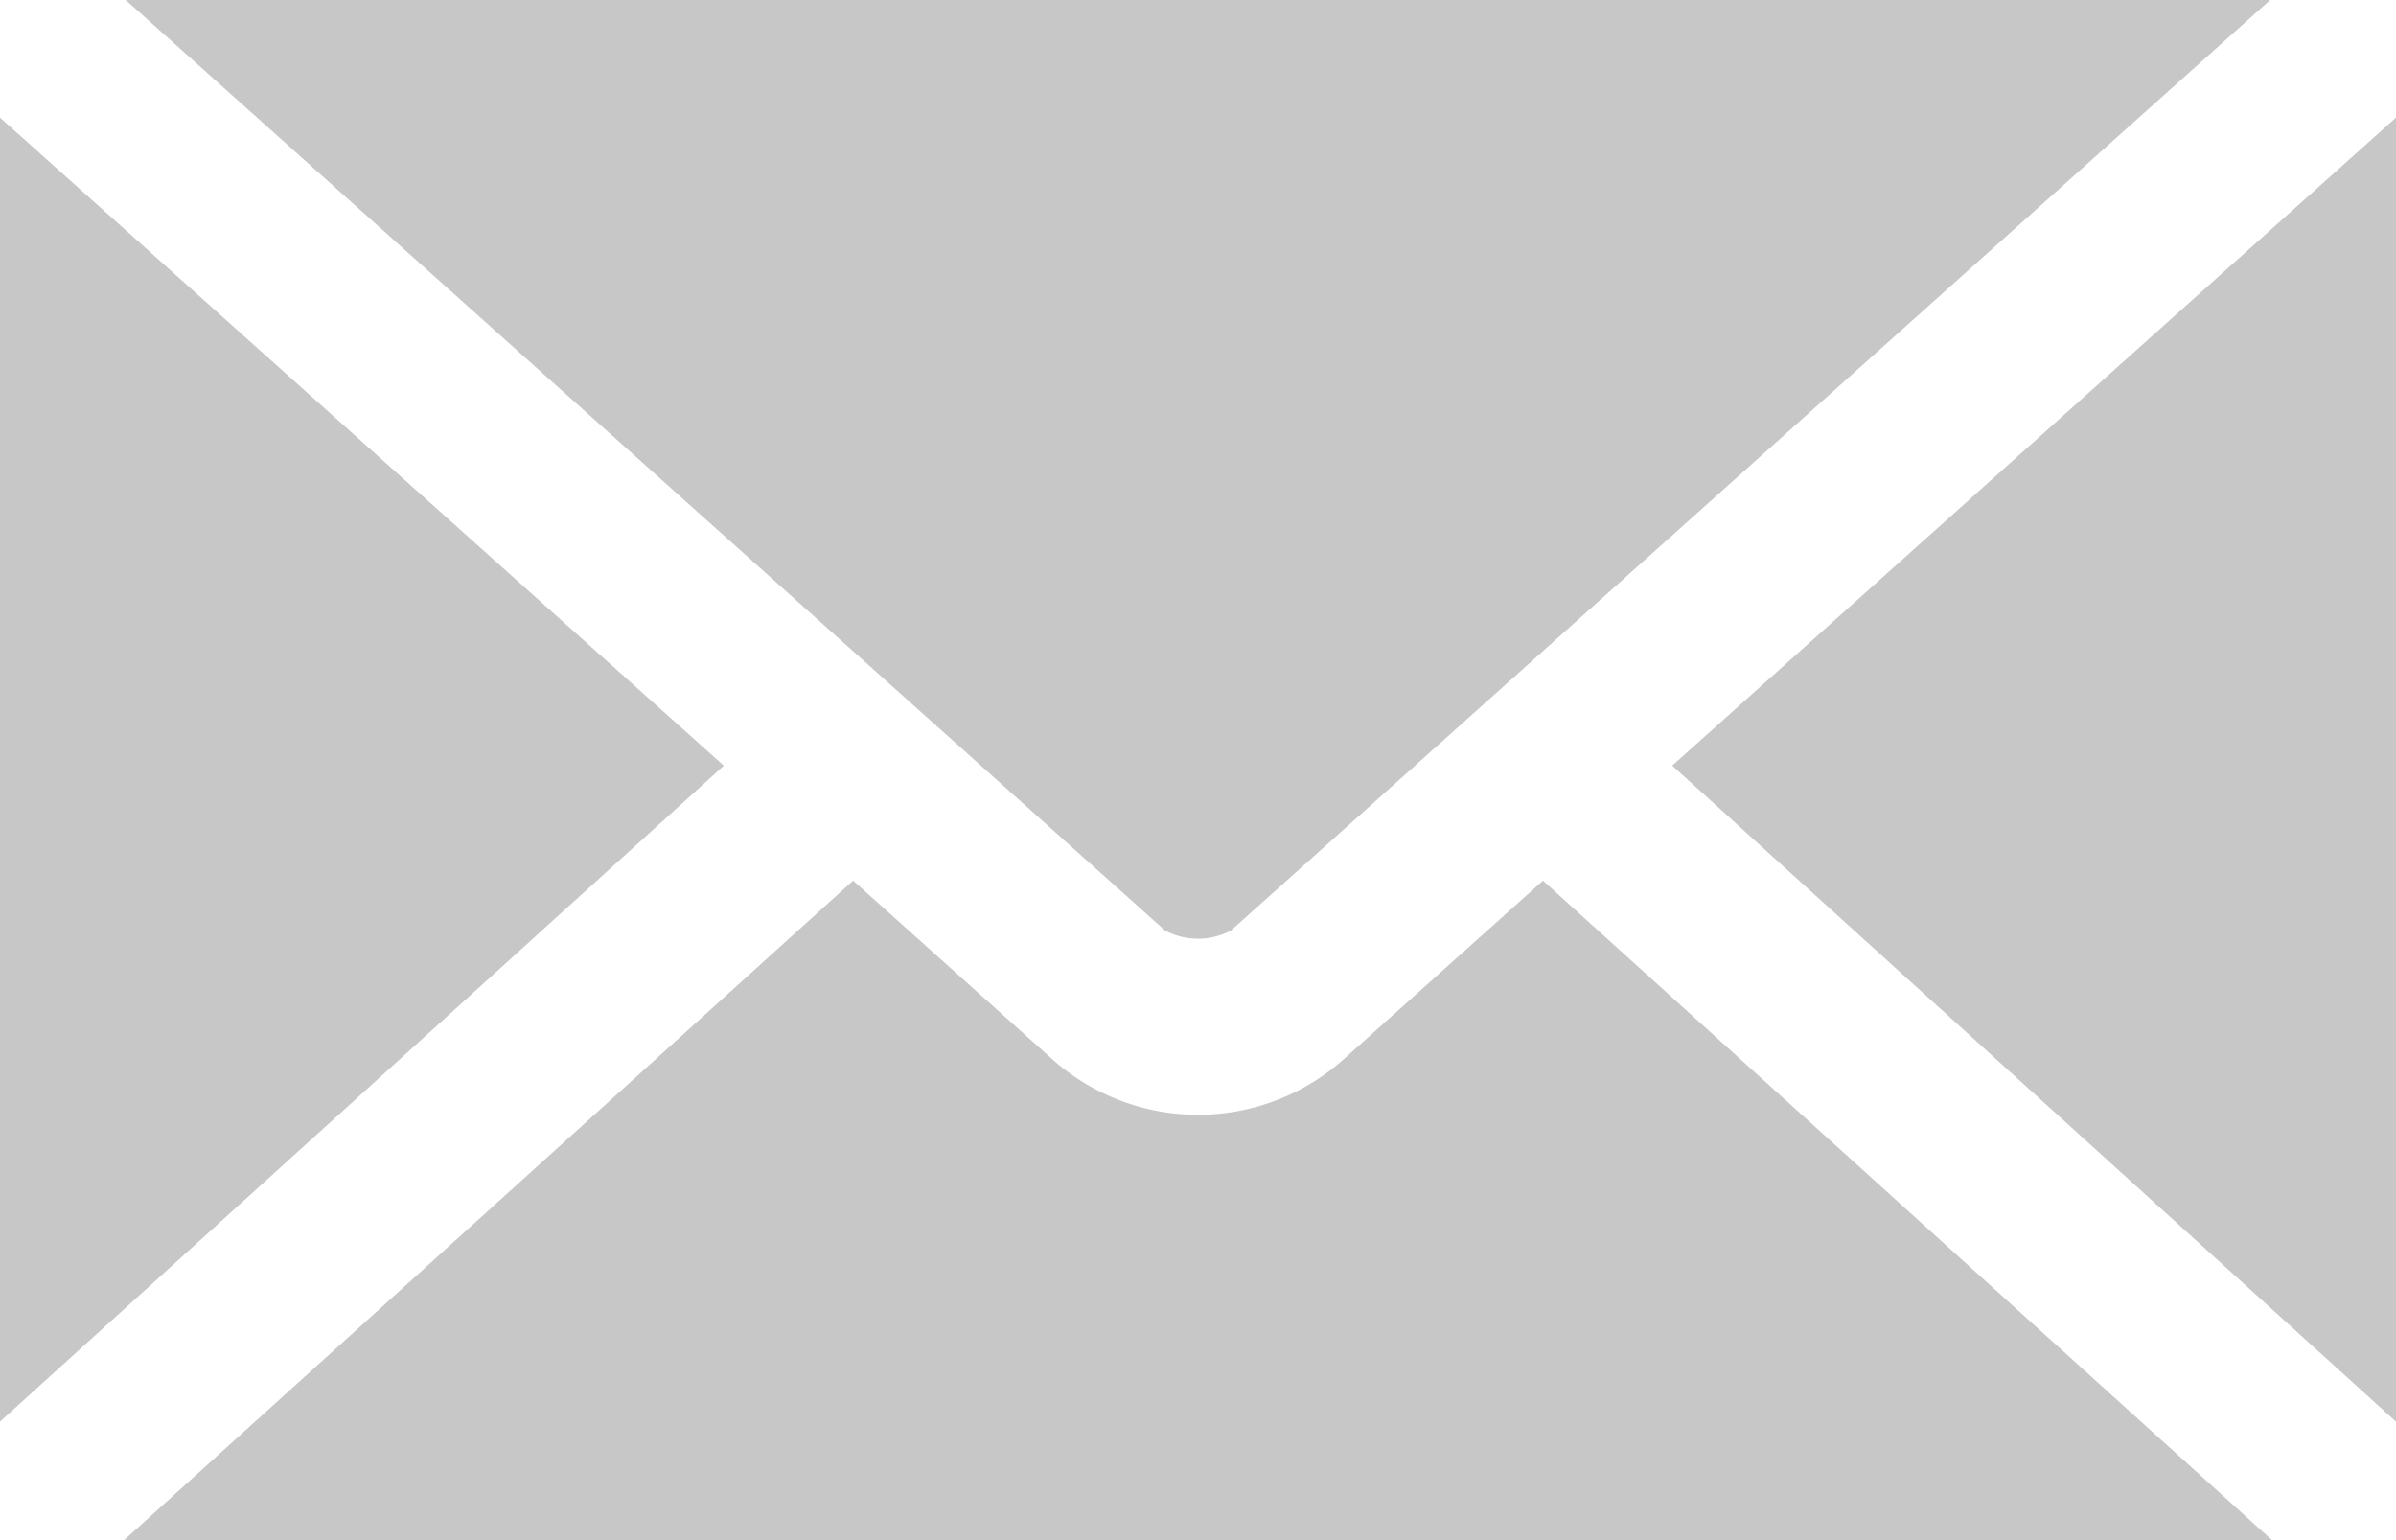 <svg xmlns="http://www.w3.org/2000/svg" width="72.742" height="46.763" viewBox="0 0 72.742 46.763"><defs><style>.a{fill:#c7c7c7;}</style></defs><path class="a" d="M11.816,975.362l31.554,28.253a2.138,2.138,0,0,0,2,0l31.554-28.253H11.816ZM8,978.934v39.592l21.974-19.917Zm72.742,0L58.768,998.608l21.974,19.918V978.934ZM33.9,1002.1l-22.136,20.026H76.981L54.844,1002.1l-6.008,5.385a6.642,6.642,0,0,1-8.93,0L33.9,1002.1Z" transform="translate(-8 -975.362)"/></svg>